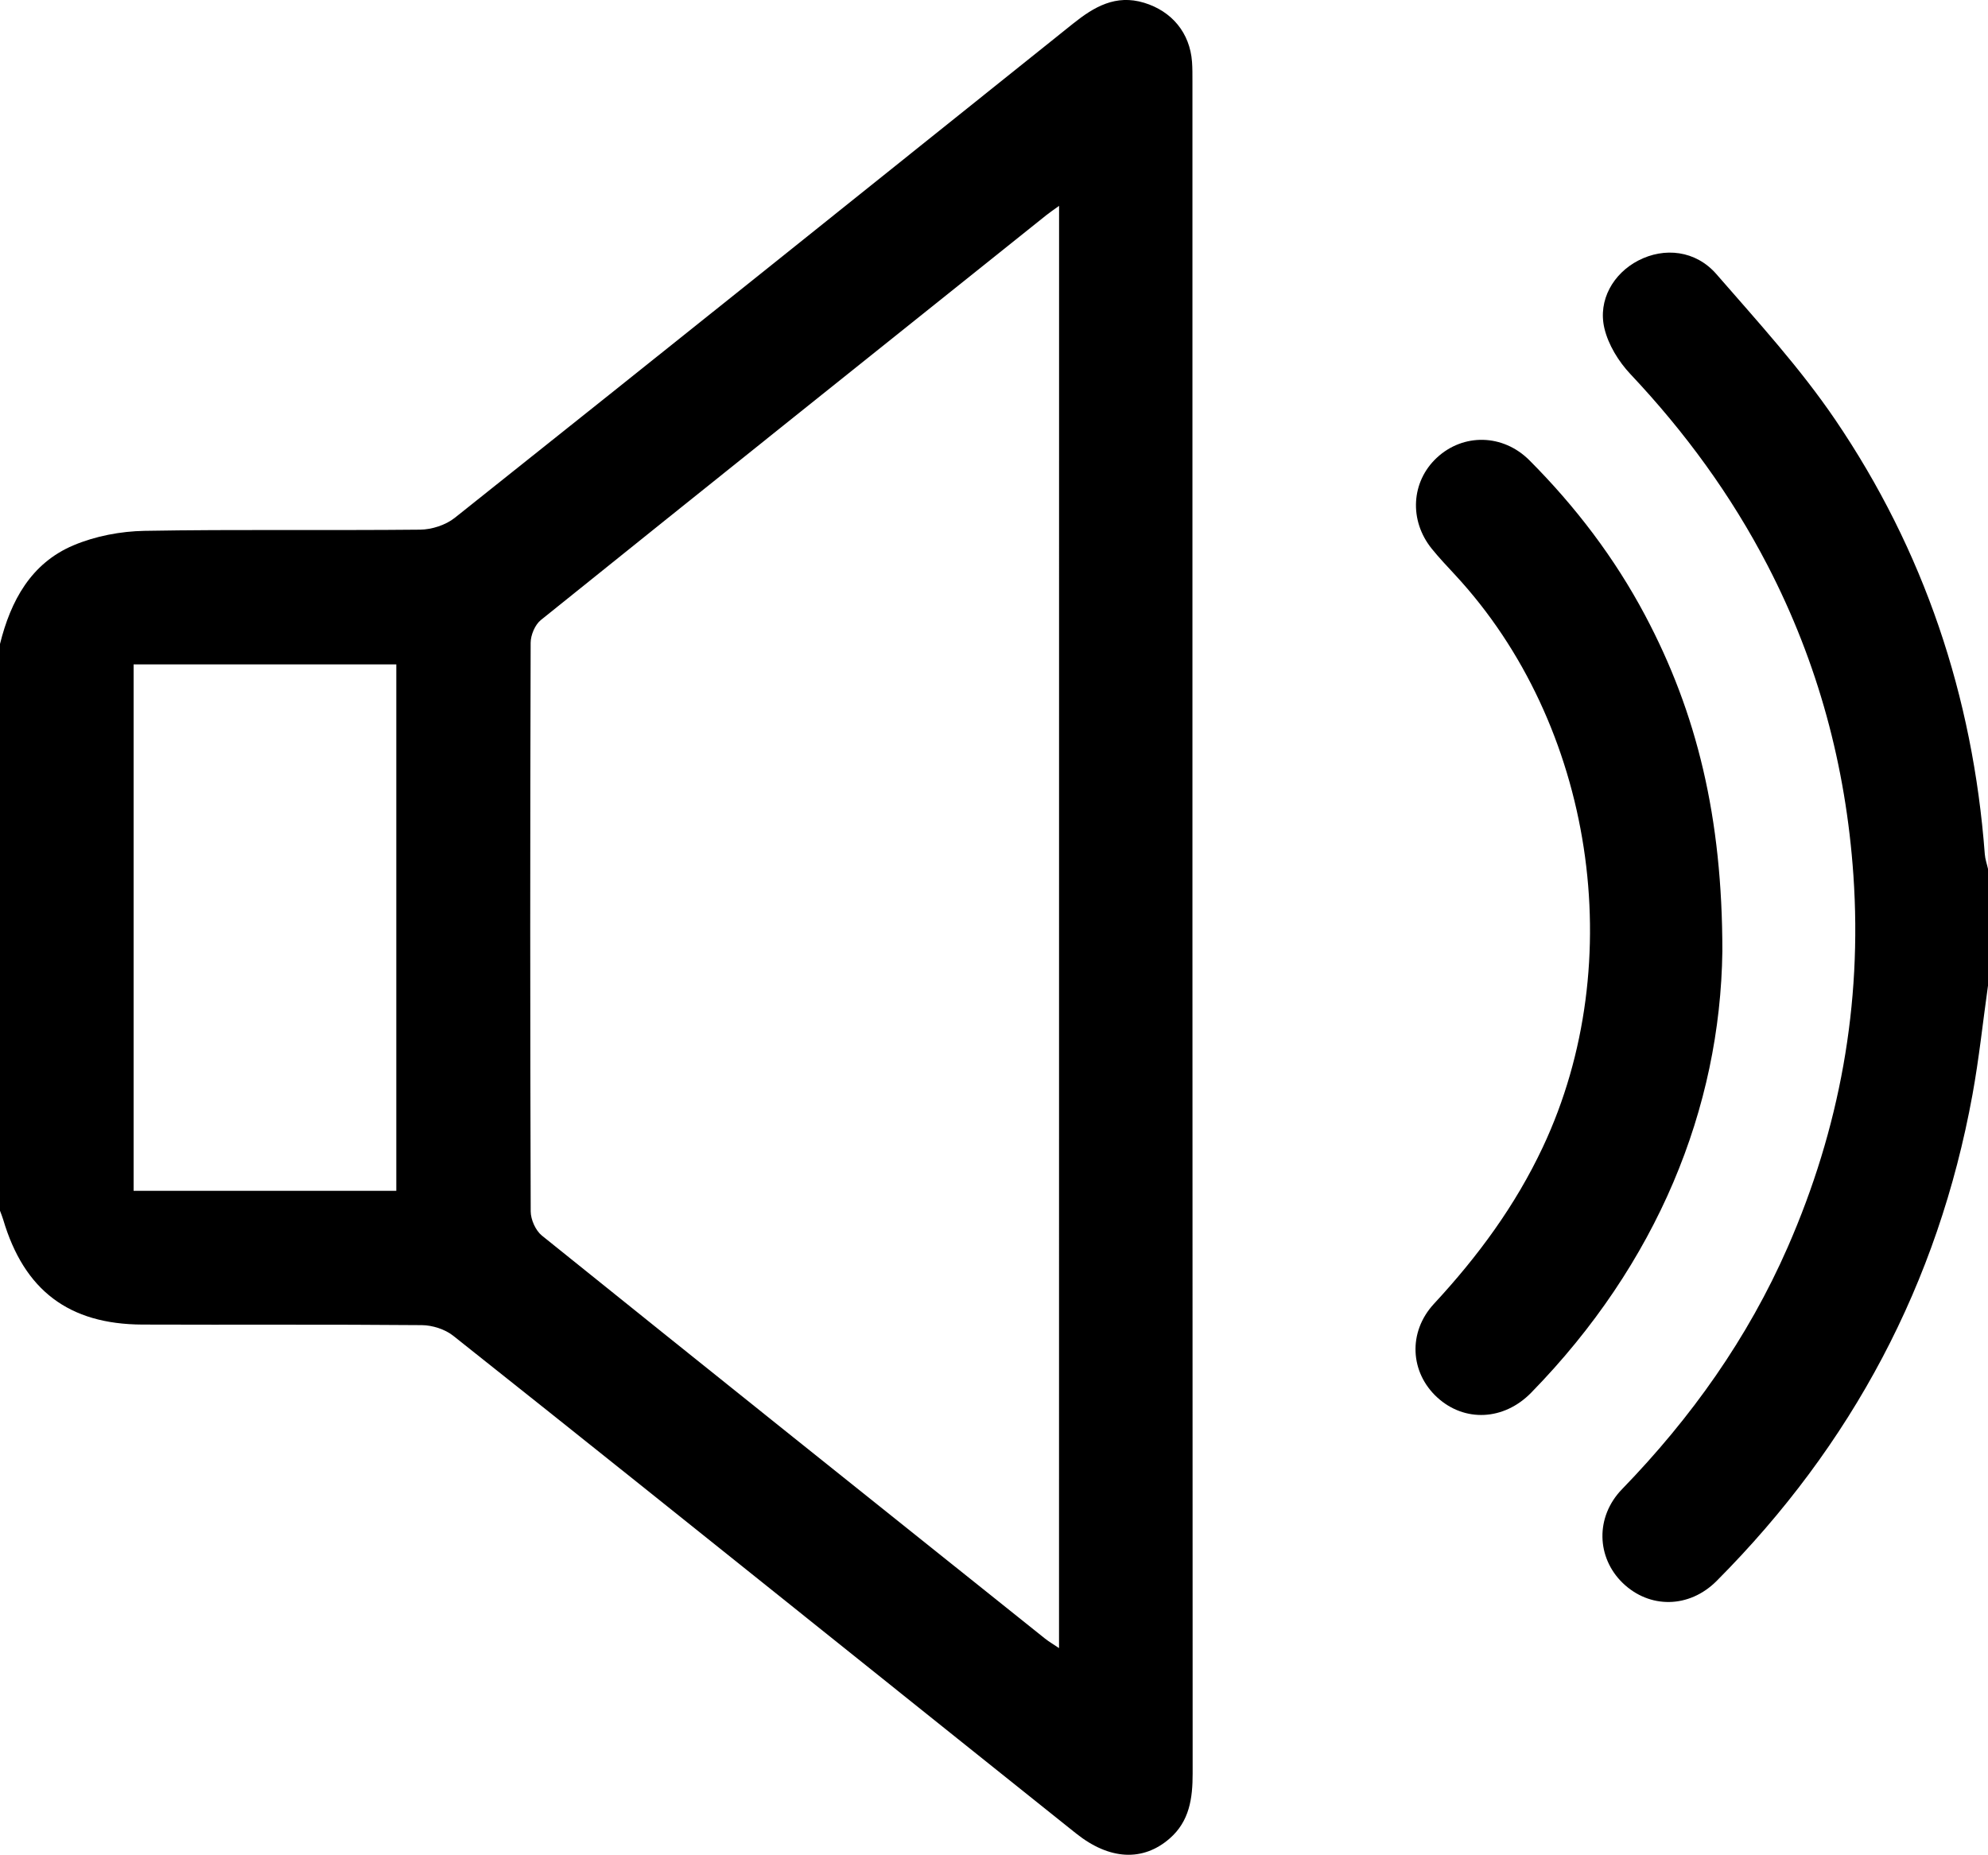 <?xml version="1.0" encoding="utf-8"?>
<!-- Generator: Adobe Illustrator 28.0.0, SVG Export Plug-In . SVG Version: 6.00 Build 0)  -->
<svg version="1.1" id="Слой_1" xmlns="http://www.w3.org/2000/svg" xmlns:xlink="http://www.w3.org/1999/xlink" x="0px" y="0px"
	 viewBox="0 0 384 358.31" style="enable-background:new 0 0 384 358.31;" xml:space="preserve">
<g>
	<path d="M0,124.4c2.07-8.34,5.98-15.58,14.18-19.05c4.23-1.79,9.12-2.72,13.73-2.8c17.74-0.31,35.49-0.05,53.23-0.23
		c2.27-0.02,4.95-0.89,6.71-2.29c39.88-31.74,79.66-63.61,119.44-95.48c4.04-3.23,8.22-5.68,13.69-4.02
		c5.38,1.63,8.86,5.83,9.27,11.42c0.09,1.24,0.08,2.5,0.08,3.75c0,108.96-0.01,217.93,0.04,326.89c0,4.81-0.6,9.23-4.45,12.58
		c-5.15,4.48-11.61,4.16-18.05-0.97c-15.33-12.23-30.63-24.51-45.94-36.76c-24.78-19.83-49.53-39.68-74.39-59.4
		c-1.59-1.26-4.01-2.03-6.05-2.05c-17.99-0.16-35.99-0.04-53.98-0.11c-14.23-0.05-22.85-6.63-26.89-20.27
		c-0.17-0.58-0.41-1.14-0.62-1.72C0,197.4,0,160.9,0,124.4z M204.57,39.77c-1.04,0.75-1.73,1.21-2.38,1.73
		c-32.59,26.07-65.2,52.12-97.72,78.28c-1.13,0.91-1.96,2.89-1.97,4.38c-0.11,36.62-0.11,73.24,0.01,109.87
		c0.01,1.58,0.95,3.68,2.16,4.66c32.32,26.01,64.73,51.91,97.13,77.81c0.81,0.65,1.72,1.17,2.76,1.88
		C204.57,225.38,204.57,132.83,204.57,39.77z M76.55,128.35c-17.07,0-33.94,0-50.74,0c0,34.1,0,67.88,0,101.69
		c17.04,0,33.83,0,50.74,0C76.55,196.01,76.55,162.23,76.55,128.35z"/>
	<path d="M384,190.4c-0.99,7.03-1.73,14.1-3,21.07c-6.64,36.46-23.3,67.7-49.4,93.92c-5.33,5.36-13,5.39-18.15,0.42
		c-5.07-4.9-5.35-12.77-0.13-18.14c13.34-13.76,24.28-29.14,31.98-46.71c10.04-22.92,14.42-46.87,12.7-71.89
		c-1.45-21.05-6.84-41.03-16.55-59.79c-7.05-13.62-16-25.85-26.52-37.01c-2.28-2.42-4.28-5.67-5.03-8.86
		c-1.28-5.46,1.76-10.6,6.55-13.08c5.04-2.61,11.07-1.98,15.09,2.63c7.93,9.12,16.16,18.13,22.93,28.09
		c17.17,25.27,26.61,53.44,28.91,83.95c0.07,0.98,0.42,1.93,0.63,2.9C384,175.4,384,182.9,384,190.4z"/>
	<path d="M332.69,183.75c-0.4,30.32-12.55,60.33-36.92,85.28c-5.28,5.41-12.88,5.75-18.15,0.93c-5.24-4.8-5.73-12.6-0.62-18.11
		c8.46-9.13,15.72-18.97,21.04-30.31c16.79-35.76,9.84-81.58-16.98-110.49c-1.53-1.65-3.08-3.29-4.49-5.03
		c-4.44-5.48-4-12.97,0.96-17.59c5.11-4.76,12.79-4.63,17.9,0.5c8.87,8.9,16.44,18.83,22.33,29.93
		C327.77,137.71,332.7,157.91,332.69,183.75z"/>
</g>
</svg>
